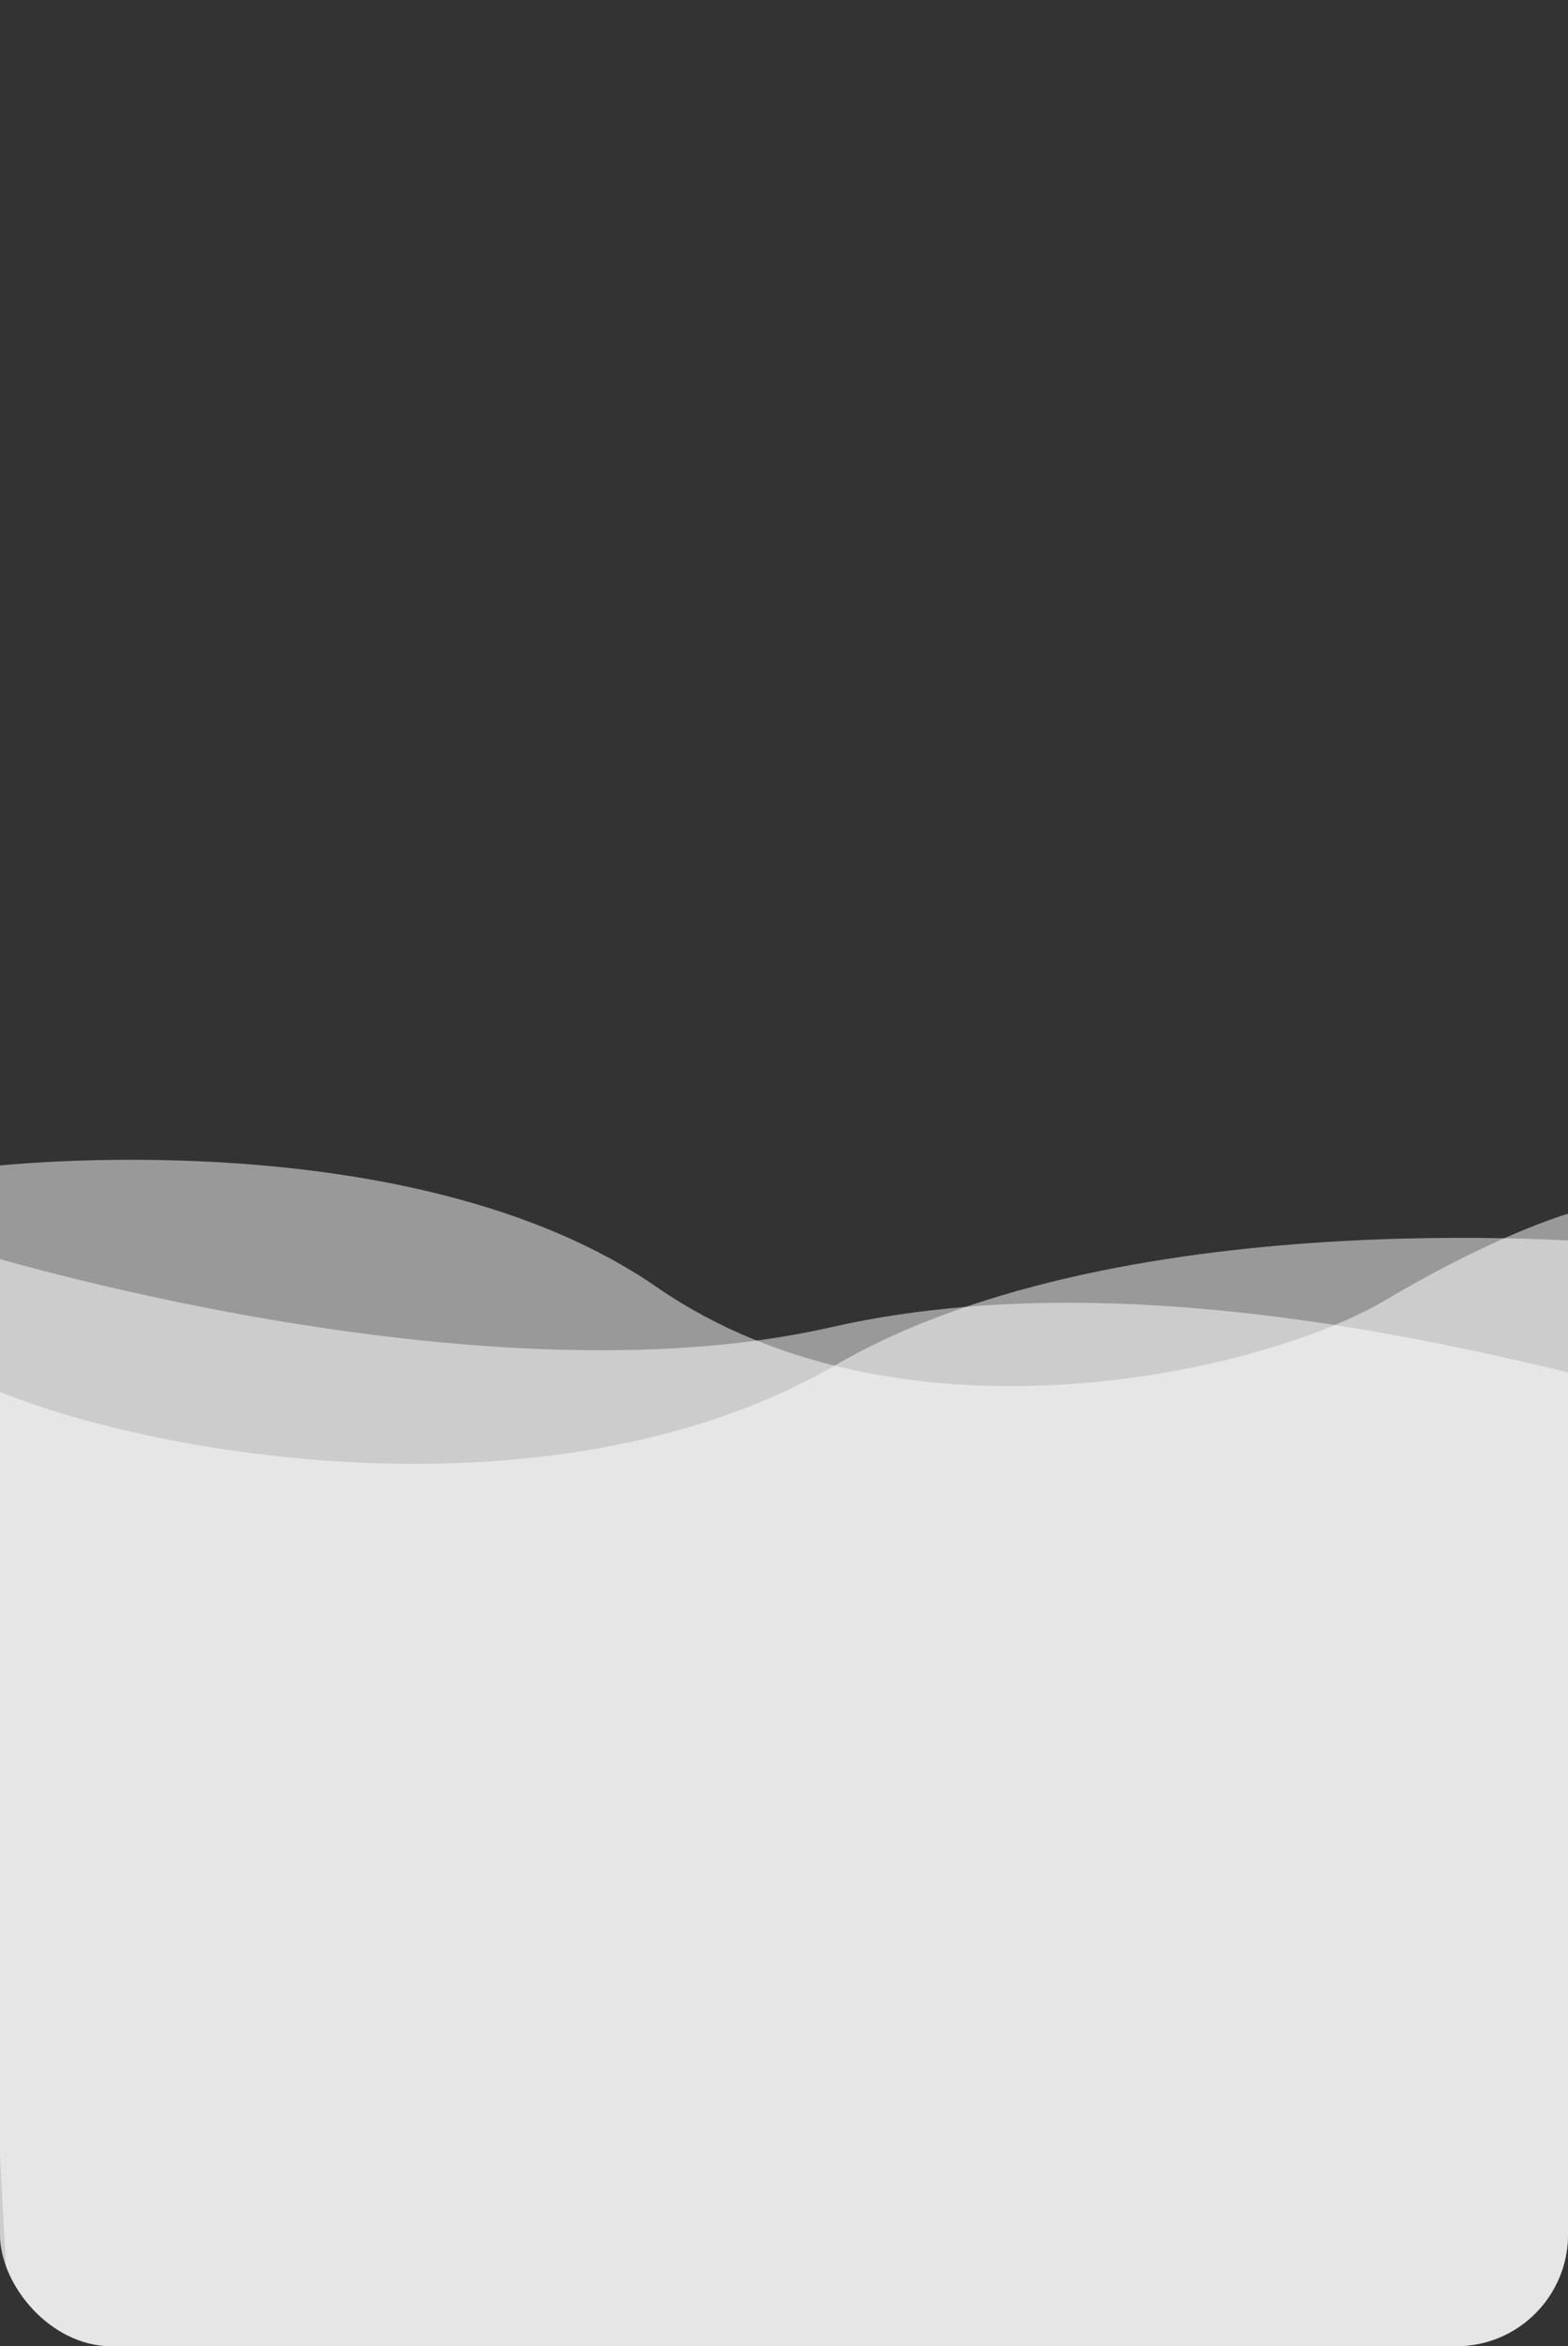 <svg xmlns="http://www.w3.org/2000/svg" xmlns:xlink="http://www.w3.org/1999/xlink" width="351" height="525" viewBox="0 0 351 525">
  <rect x="0" y="0" width="351" height="525" fill="#333333" stroke="none"/>
  <defs>
    <clipPath id="clip-path">
      <rect id="Rounded_Rectangle_1_copy" data-name="Rounded Rectangle 1 copy" width="351" height="525" rx="25" transform="translate(231 189)" fill="#fff"/>
    </clipPath>
  </defs>
  <g id="Mask_Group_1" data-name="Mask Group 1" transform="translate(-231 -189)" clip-path="url(#clip-path)">
    <g id="Component_1_1" data-name="Component 1 – 1" transform="translate(157 448.521)">
      <path id="Shape_1" data-name="Shape 1" d="M229,450s94-11,149,27,136,19,163,3,43-20,43-20V725H234S218,464,229,450Z" transform="translate(-157 -448.521)" fill="#fff" opacity="0.502"/>
      <path id="Shape_1_copy" data-name="Shape 1 copy" d="M595.389,467.466S483.545,456.485,418.1,494.42s-161.817,18.968-193.942,2.995S173,477.449,173,477.449V742H589.44S608.477,481.443,595.389,467.466Z" transform="translate(-157 -448.521)" fill="#fff" opacity="0.502"/>
      <path id="Shape_2" data-name="Shape 2" d="M225,469s113,35,192,17,174,14,187,15V741H157Z" transform="translate(-157 -448.521)" fill="#fff" opacity="0.502"/>
    </g>
  </g>
</svg>
